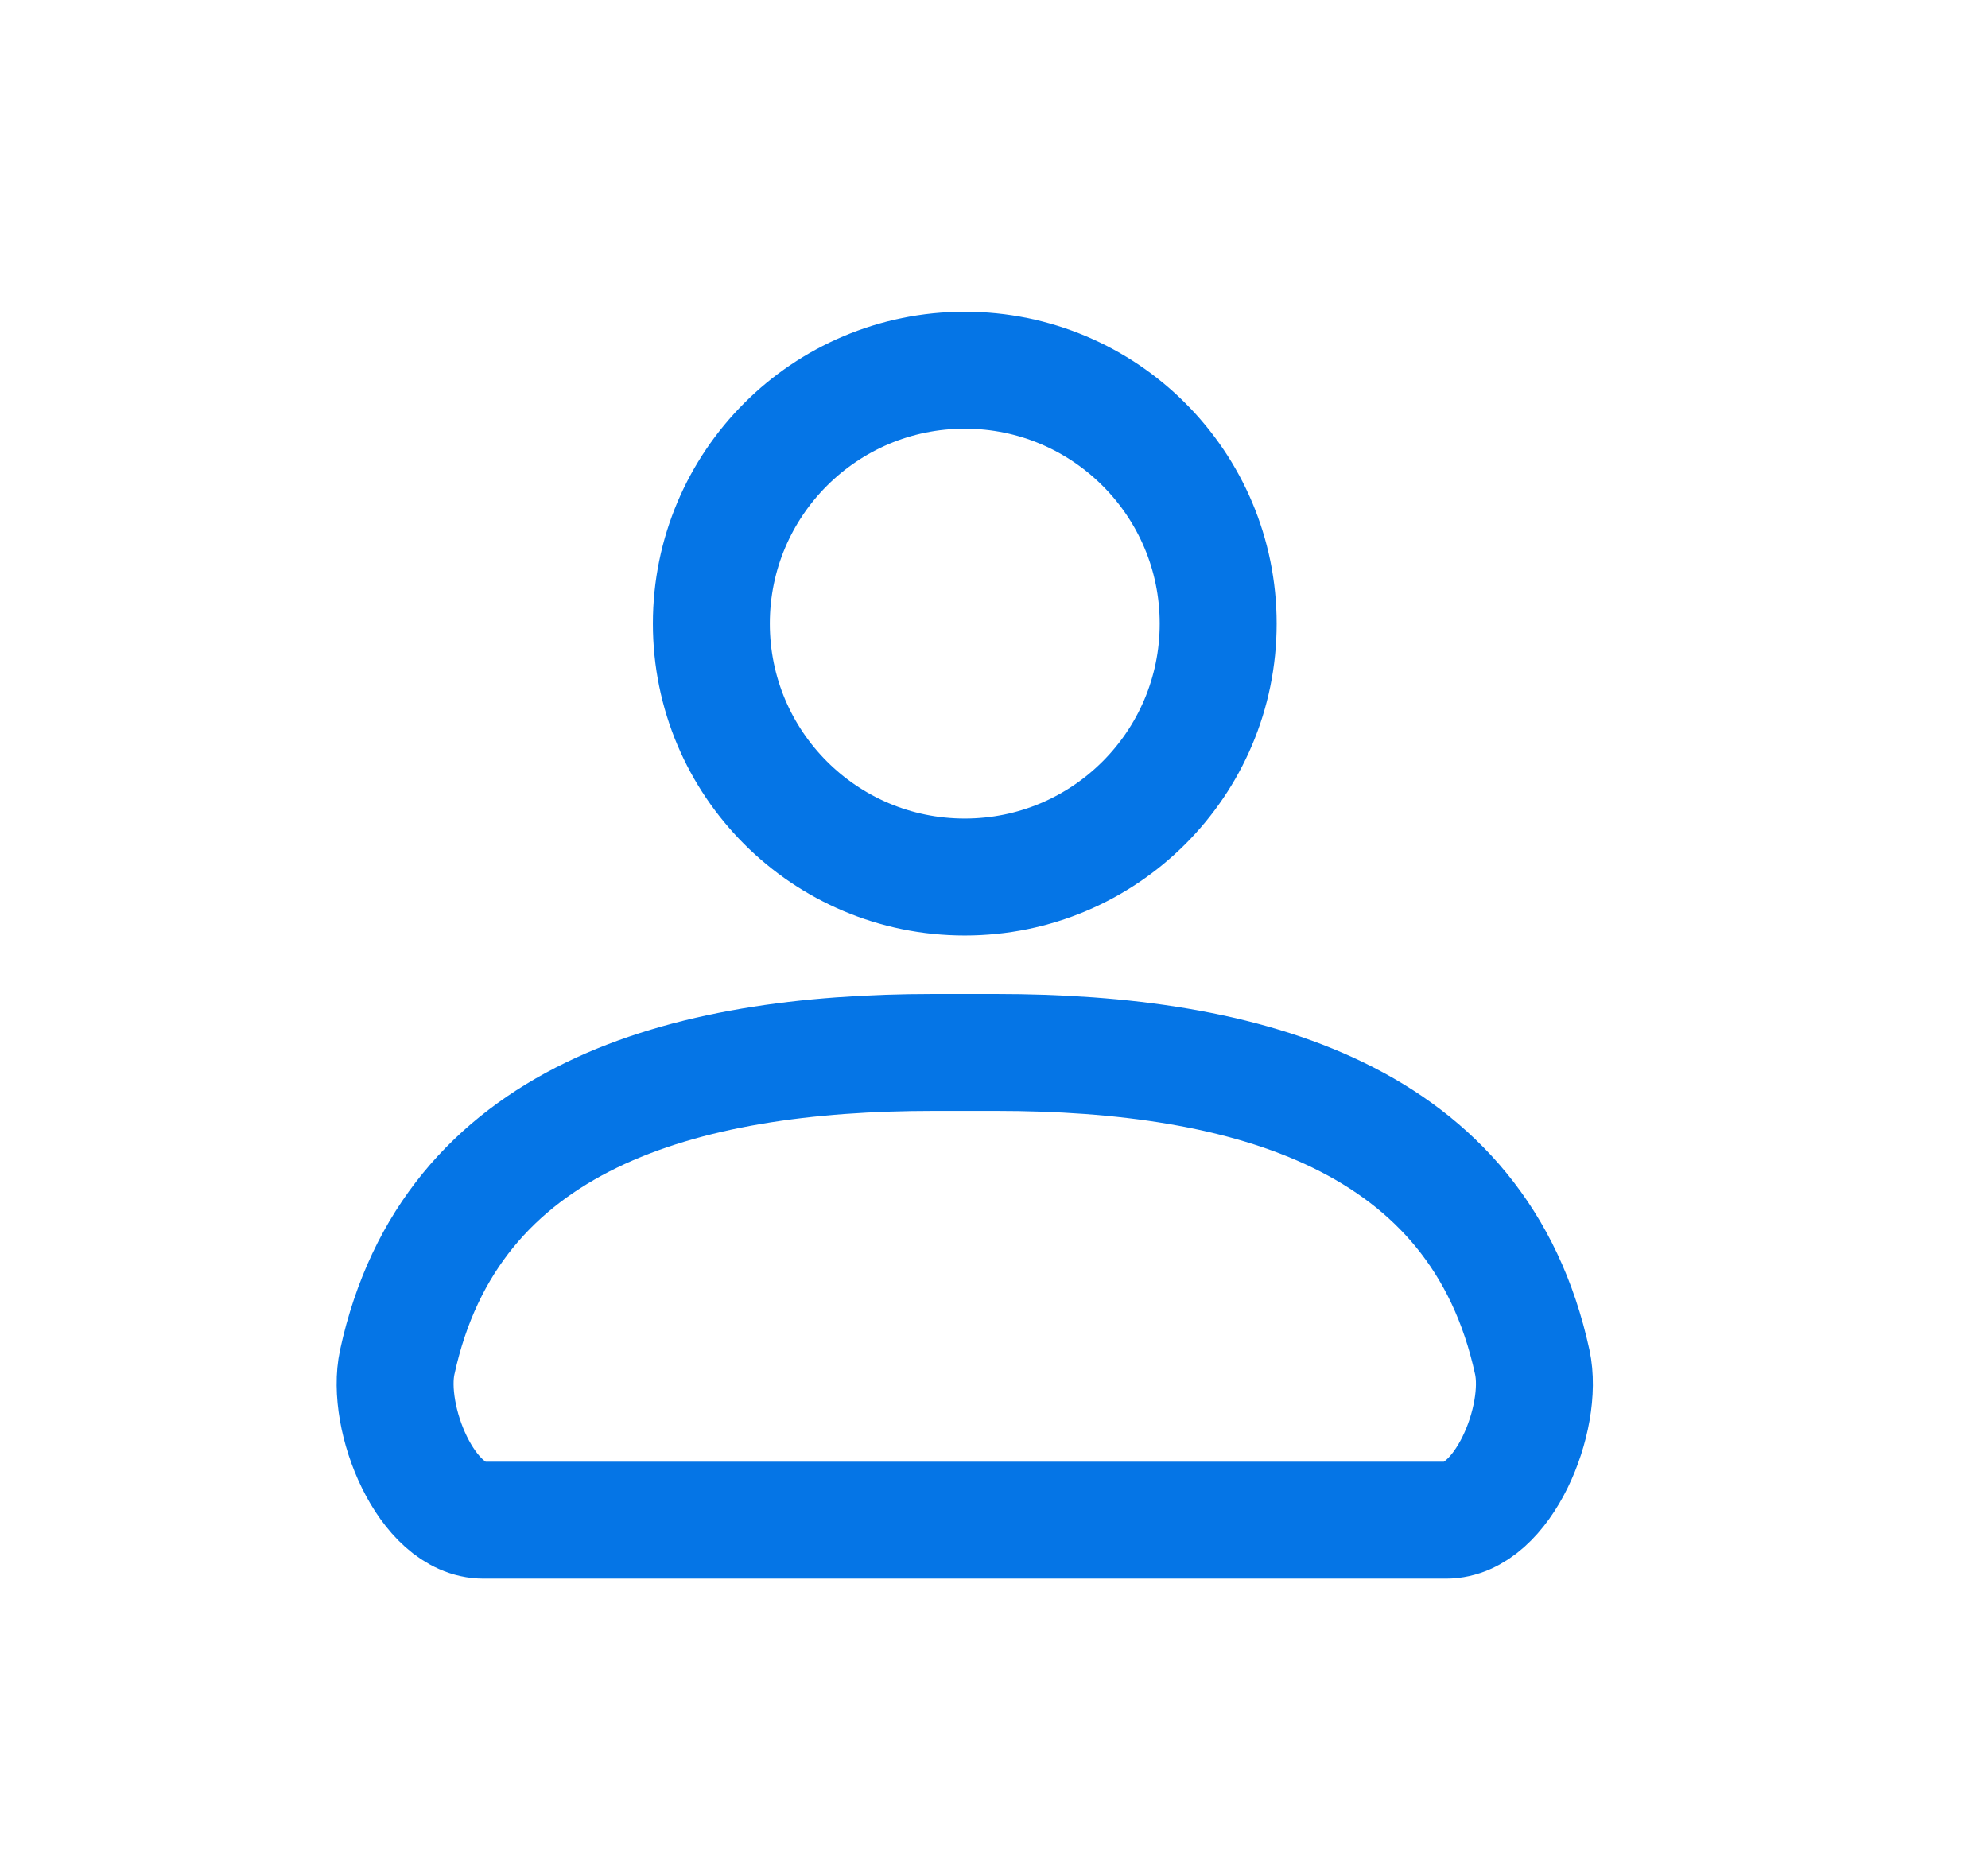 <?xml version="1.0" encoding="UTF-8" standalone="no"?><svg width='17' height='16' viewBox='0 0 17 16' fill='none' xmlns='http://www.w3.org/2000/svg'>
<circle cx='8.25' cy='5.333' r='2.167' stroke='#0575E6' stroke-linecap='round'/>
<path d='M3.397 11.649C3.852 9.549 5.835 9 7.984 9H8.516C10.665 9 12.648 9.549 13.103 11.649V11.649C13.207 12.127 12.854 13 12.366 13H4.134C3.646 13 3.293 12.127 3.397 11.649V11.649Z' stroke='#0575E6' stroke-linecap='round'/>
</svg>
